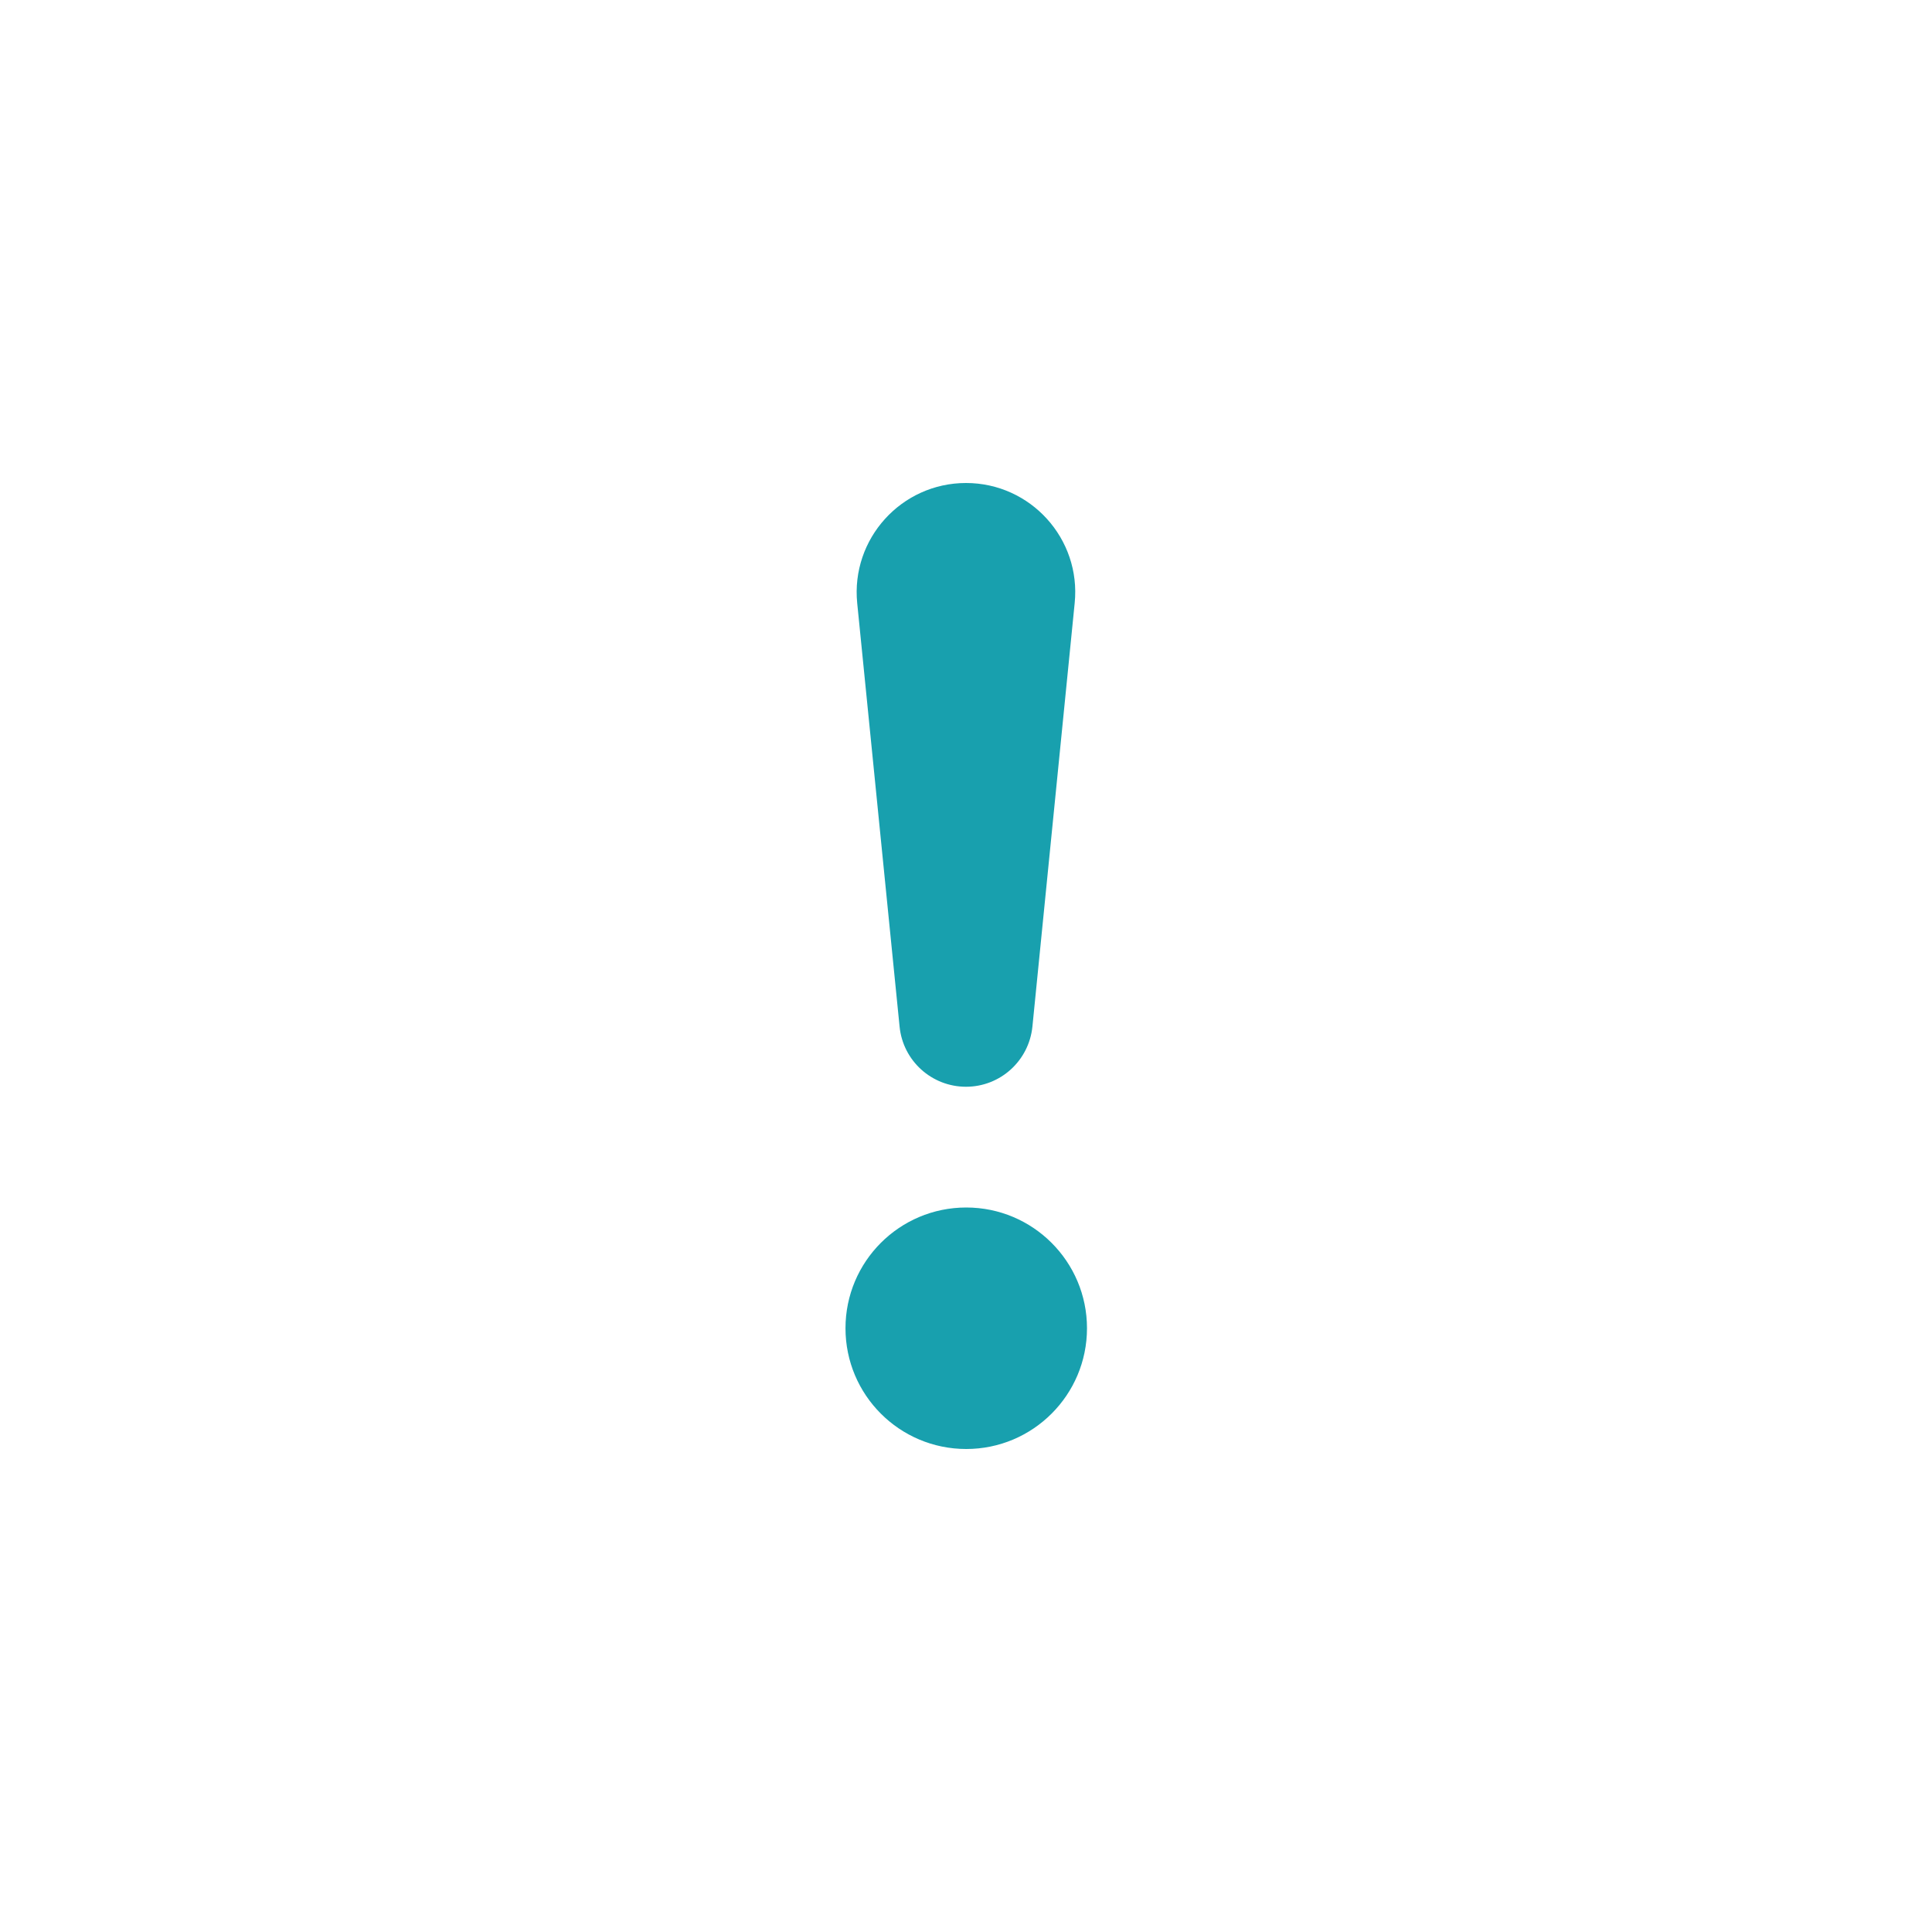 <svg width="16" height="16" viewBox="0 0 16 16" fill="none" xmlns="http://www.w3.org/2000/svg">
<path d="M7.002 11C7.002 10.448 7.449 10 8.002 10C8.554 10 9.002 10.448 9.002 11C9.002 11.552 8.554 12 8.002 12C7.449 12 7.002 11.552 7.002 11Z" fill="#18A0AE"/>
<path d="M7.099 4.995C7.046 4.462 7.465 4 8 4C8.535 4 8.954 4.462 8.9 4.995L8.55 8.502C8.521 8.785 8.284 9 8 9C7.716 9 7.478 8.785 7.45 8.502L7.099 4.995Z" fill="#18A0AE"/>
</svg>

